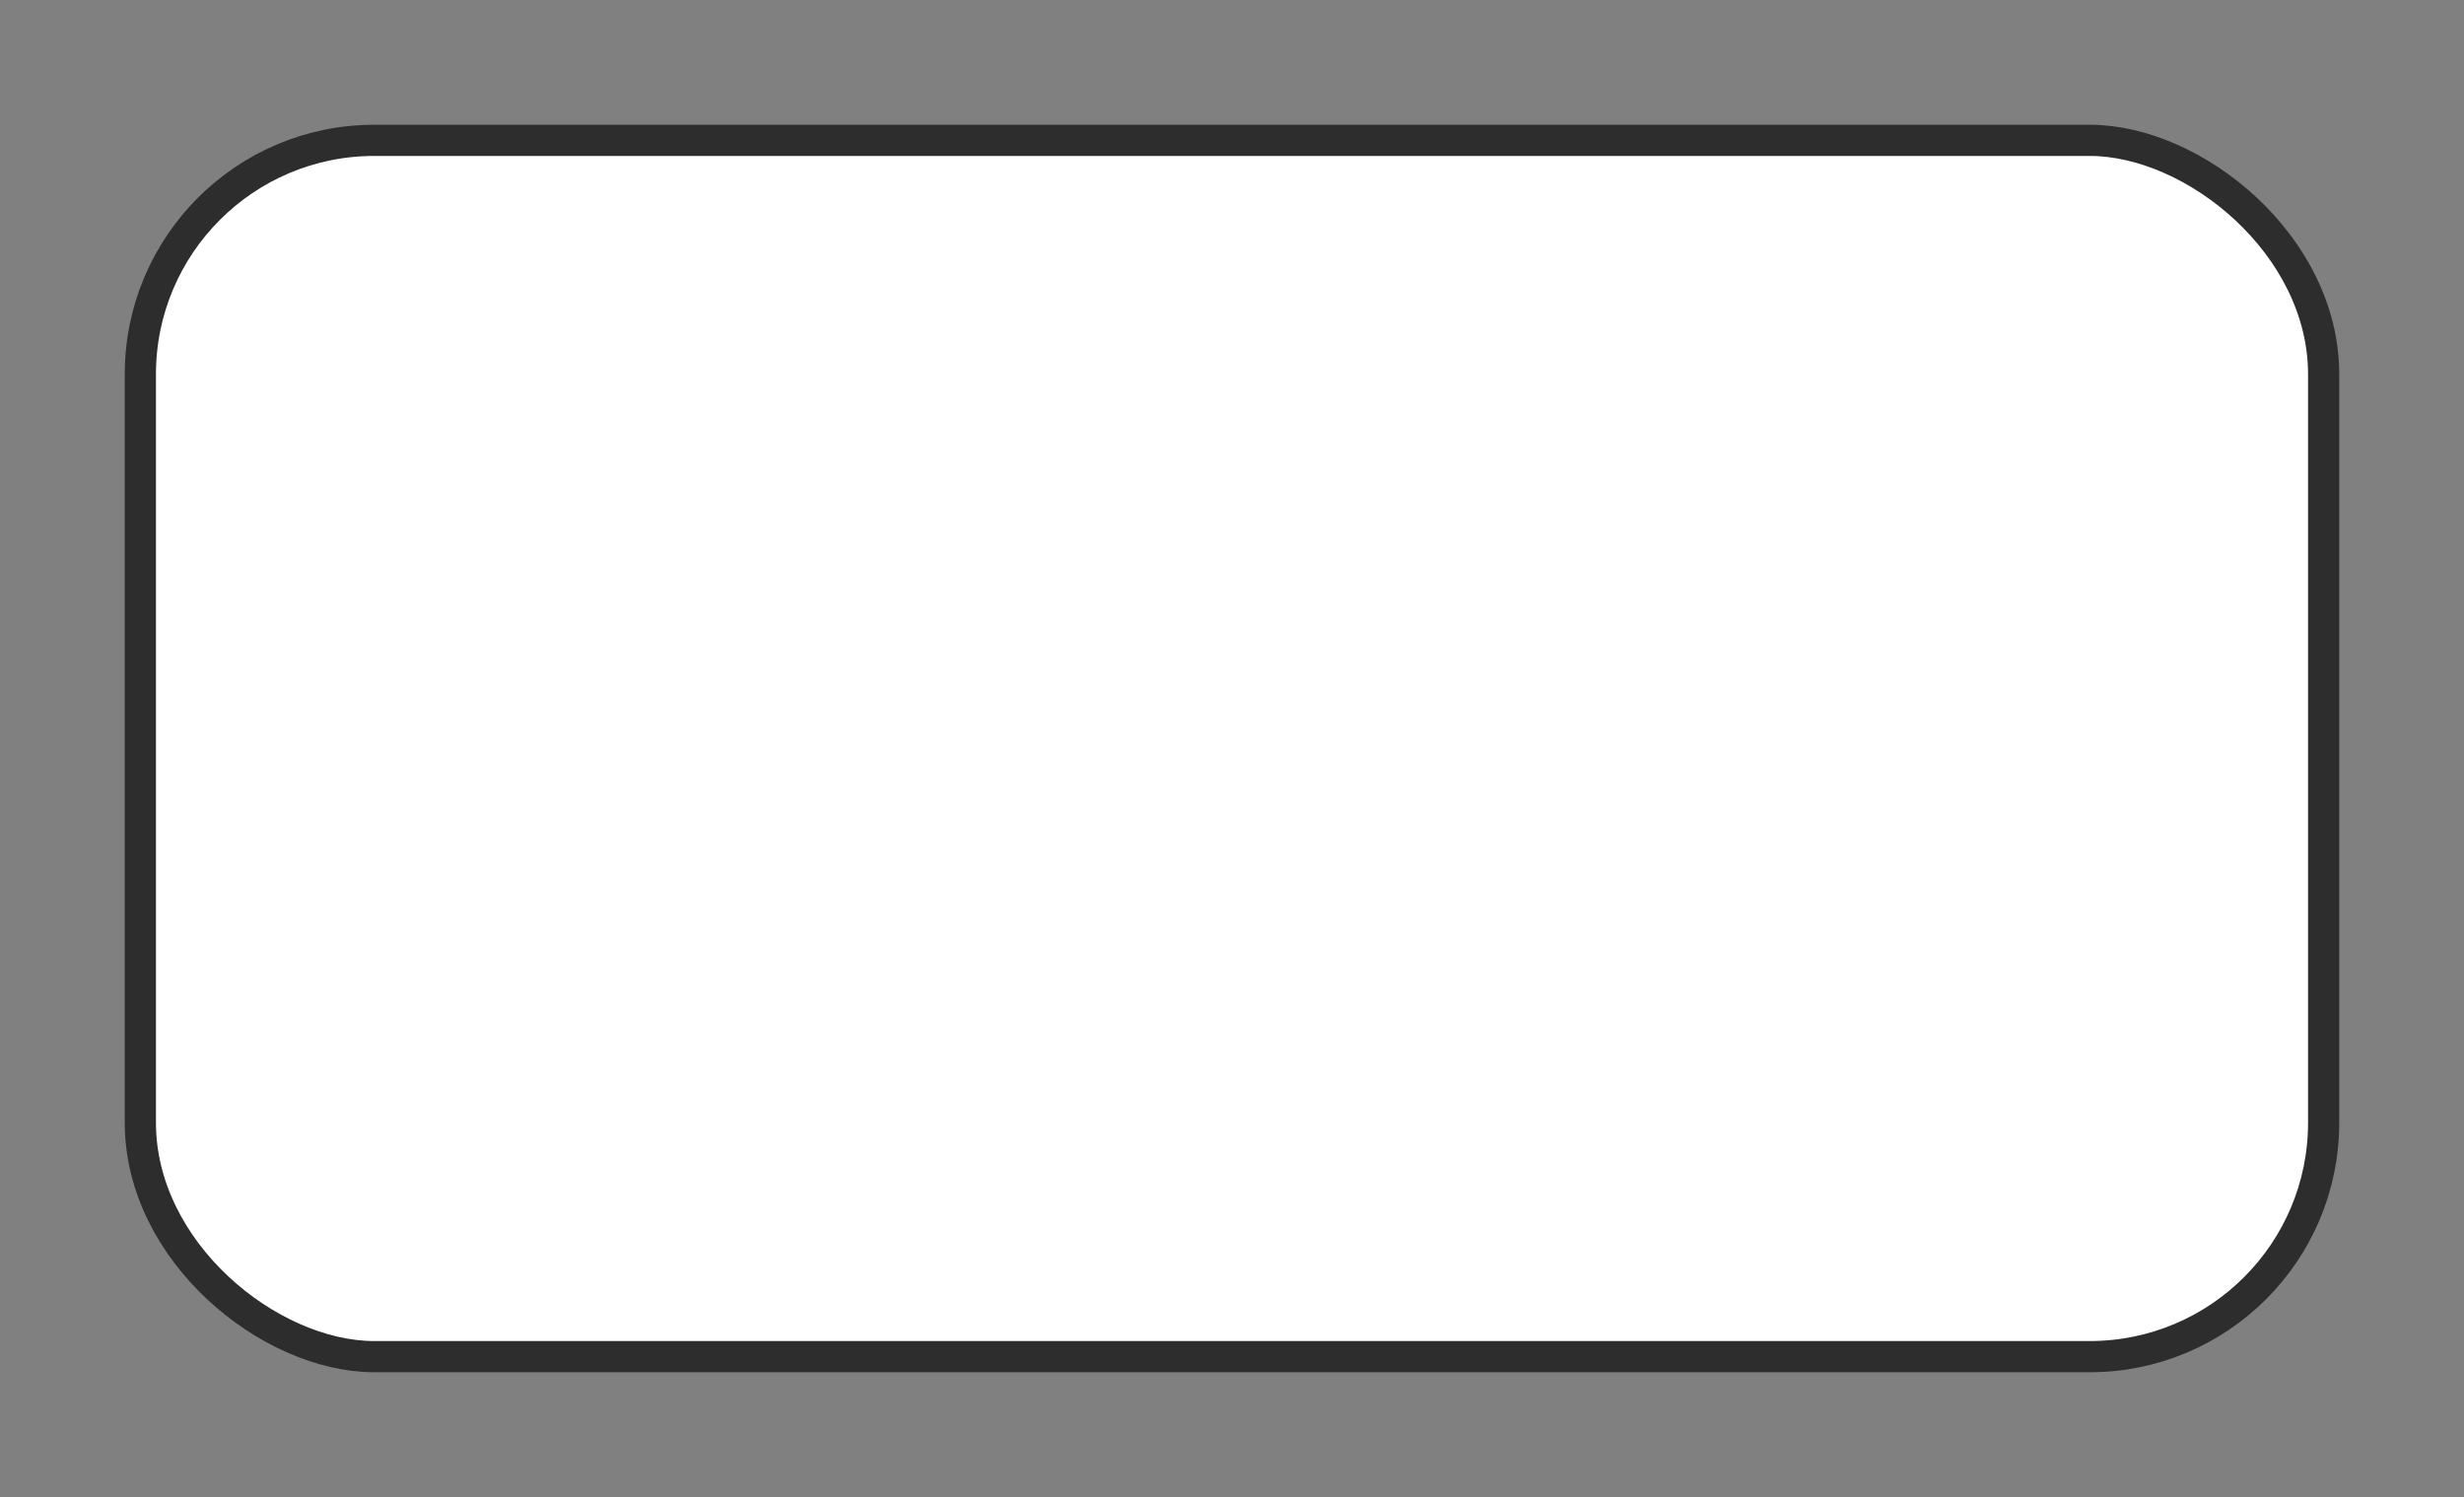 <svg width="79" height="48" viewBox="0 0 79 48" fill="none" xmlns="http://www.w3.org/2000/svg">
<rect x="0" y="0" width="79" height="48" fill="#808080" stroke="none"/>
<rect x="-0.5" y="-0.5" width="39" height="70" rx="7.5" transform="matrix(0 -1 -1 0 74 43)" fill="white" stroke="#2D2D2D"/>
</svg>
